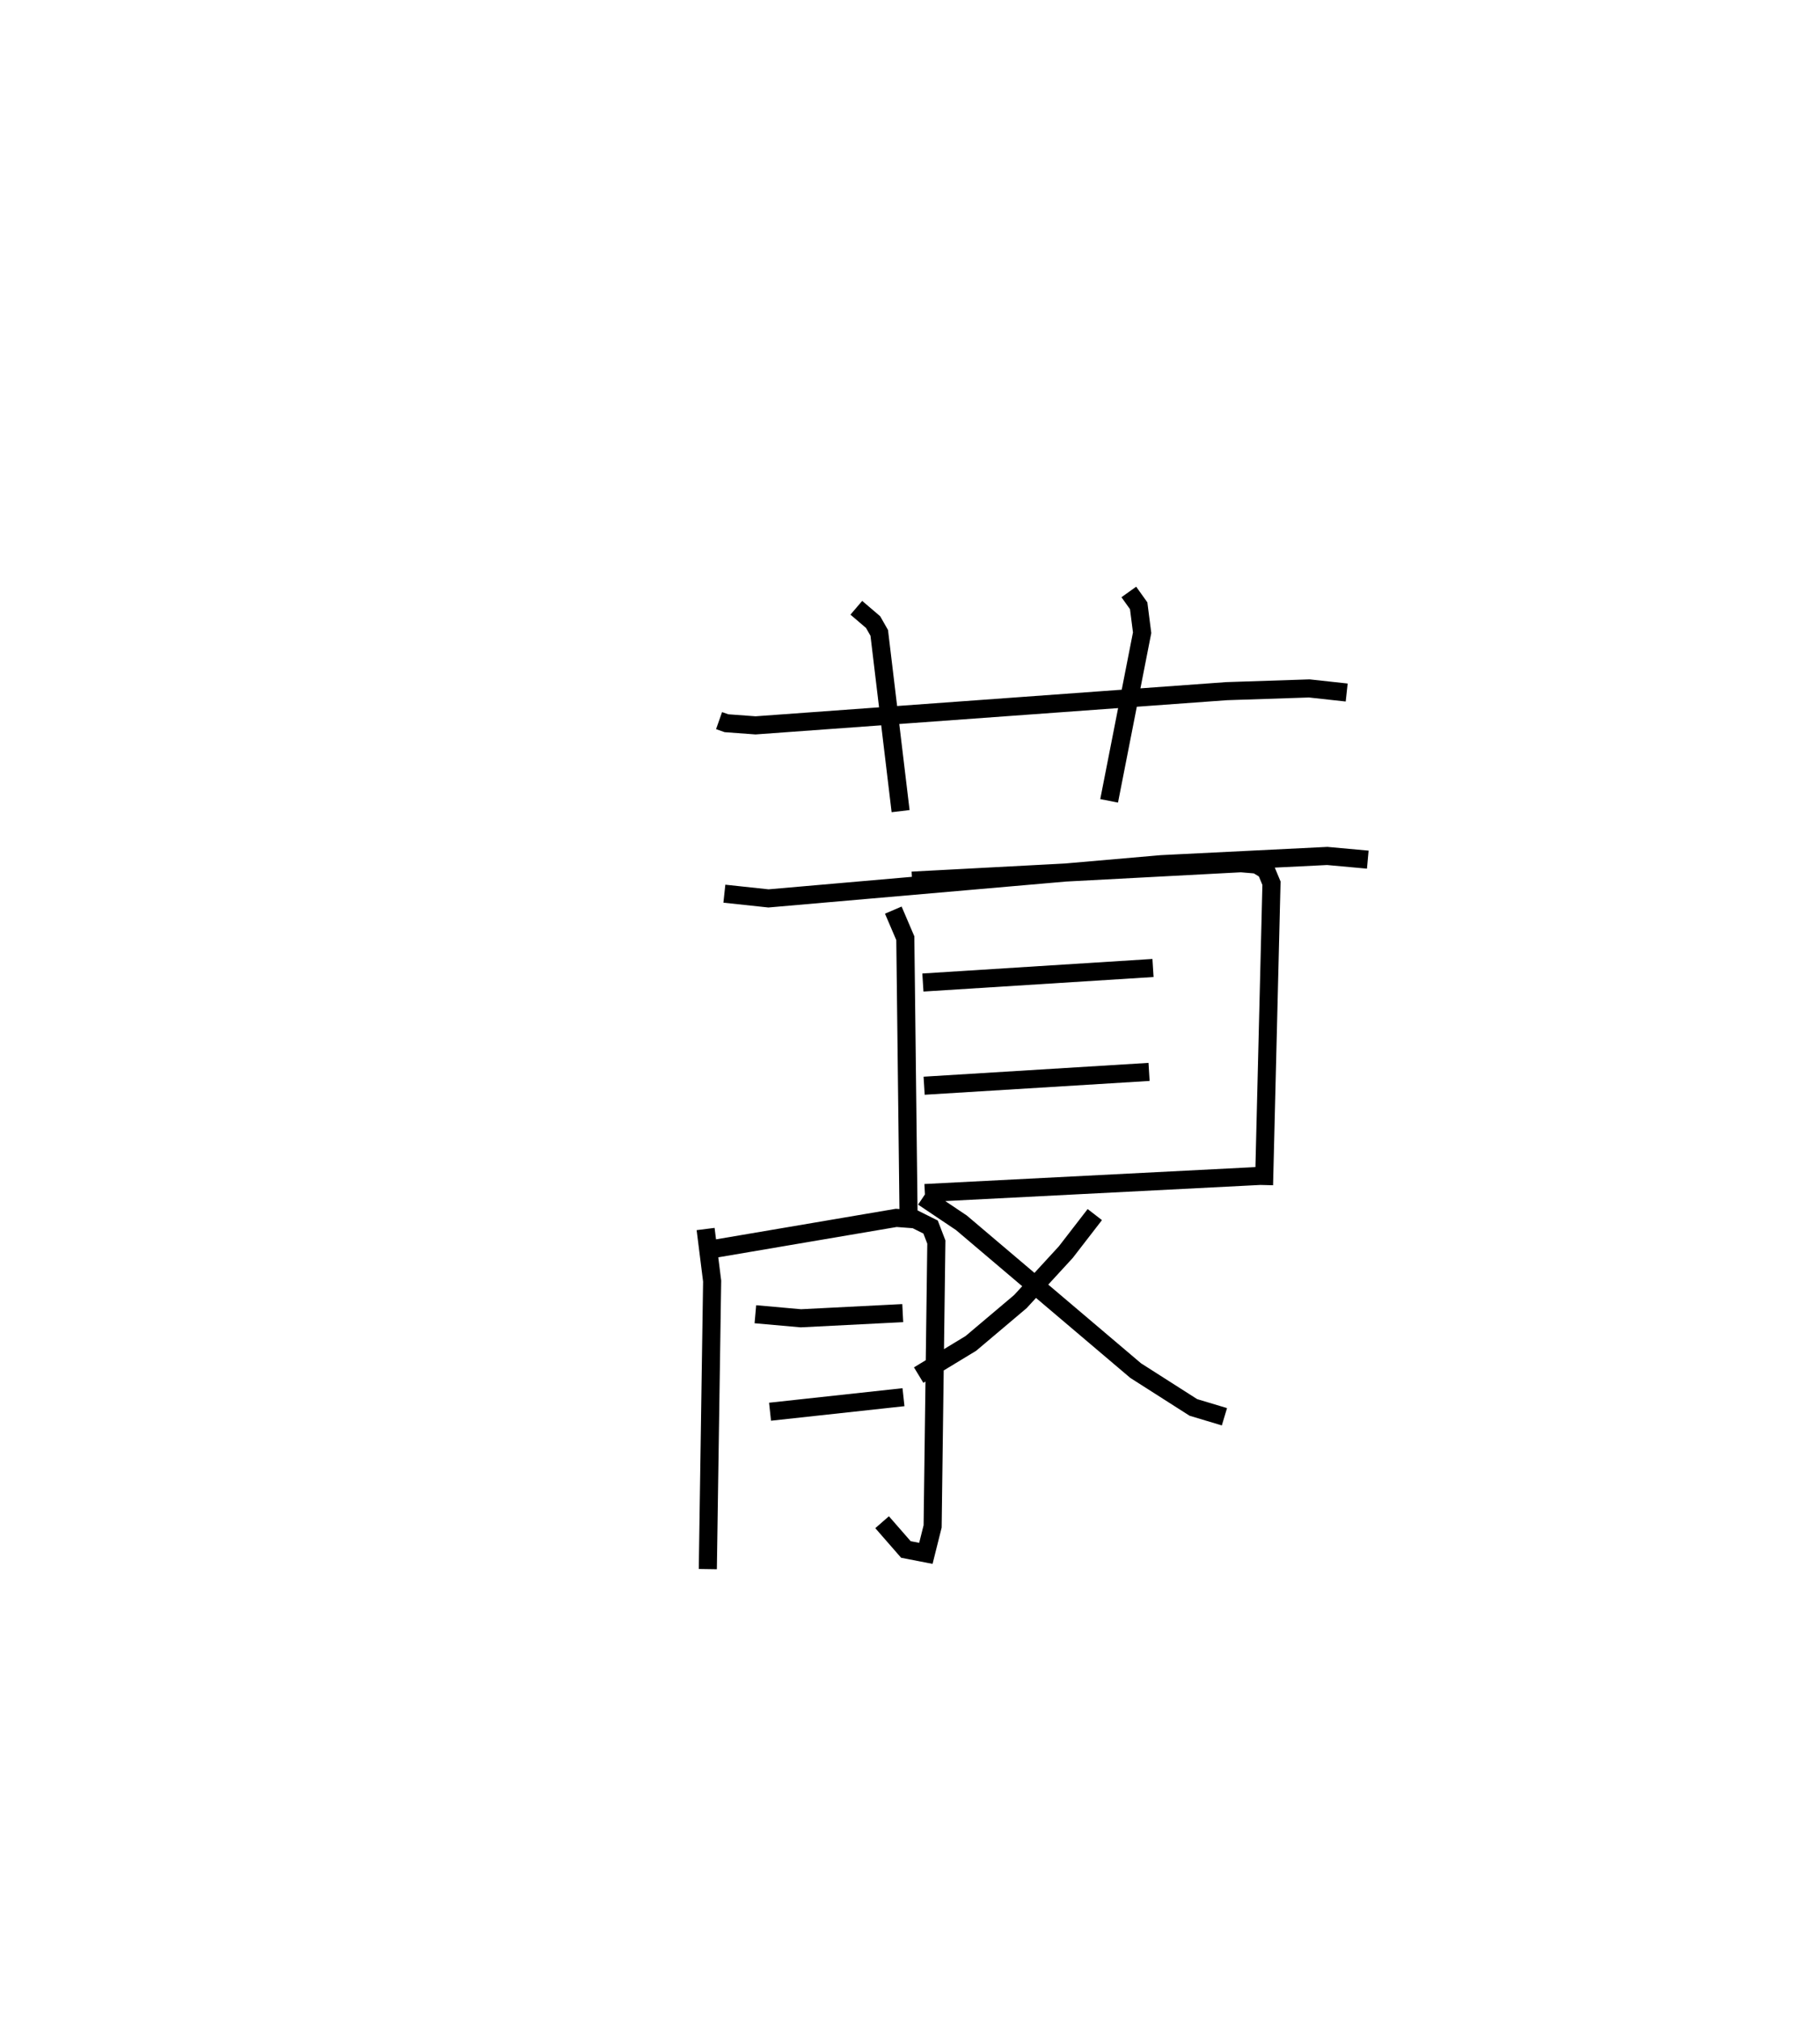 <?xml version="1.0" encoding="utf-8" ?>
<svg baseProfile="full" height="111.742" version="1.1" width="100.615" xmlns="http://www.w3.org/2000/svg" xmlns:ev="http://www.w3.org/2001/xml-events" xmlns:xlink="http://www.w3.org/1999/xlink"><defs /><rect fill="white" height="111.742" width="100.615" x="0" y="0" /><path d="M25,25 m0.0,0.0 m14.752,14.837 l0.41,0.144 1.607,0.118 l26.041,-1.891 4.571,-0.151 l2.068,0.226 m-27.109,-4.685 l0.928,0.793 0.339,0.595 l1.181,9.855 m12.616,-12.117 l0.545,0.763 0.191,1.49 l-1.824,9.294 m-21.271,5.133 l2.438,0.261 21.716,-1.892 l9.176,-0.455 2.24,0.204 m-26.231,2.79 l0.664,1.552 0.179,15.253 m0.195,-18.434 l18.183,-0.963 0.871,0.074 l0.517,0.314 0.298,0.717 l-0.412,16.685 m-18.859,-11.195 l12.721,-0.804 m-12.653,6.509 l12.435,-0.764 m-12.394,6.697 l18.55,-0.949 m-30.671,2.937 l0.361,2.879 -0.239,15.922 m0.211,-17.681 l10.206,-1.735 1.045,0.079 l0.853,0.426 0.319,0.83 l-0.206,15.72 -0.373,1.49 l-1.105,-0.215 -1.315,-1.507 m-7.006,-11.497 l2.515,0.224 5.632,-0.286 m-7.336,5.451 l7.377,-0.803 m10.577,-10.095 l-1.603,2.075 -2.513,2.736 l-2.735,2.31 -2.887,1.752 m0.247,-9.839 l2.118,1.421 9.633,8.171 l3.189,2.035 1.717,0.516 " fill="none" stroke="black" stroke-width="1" /></svg>